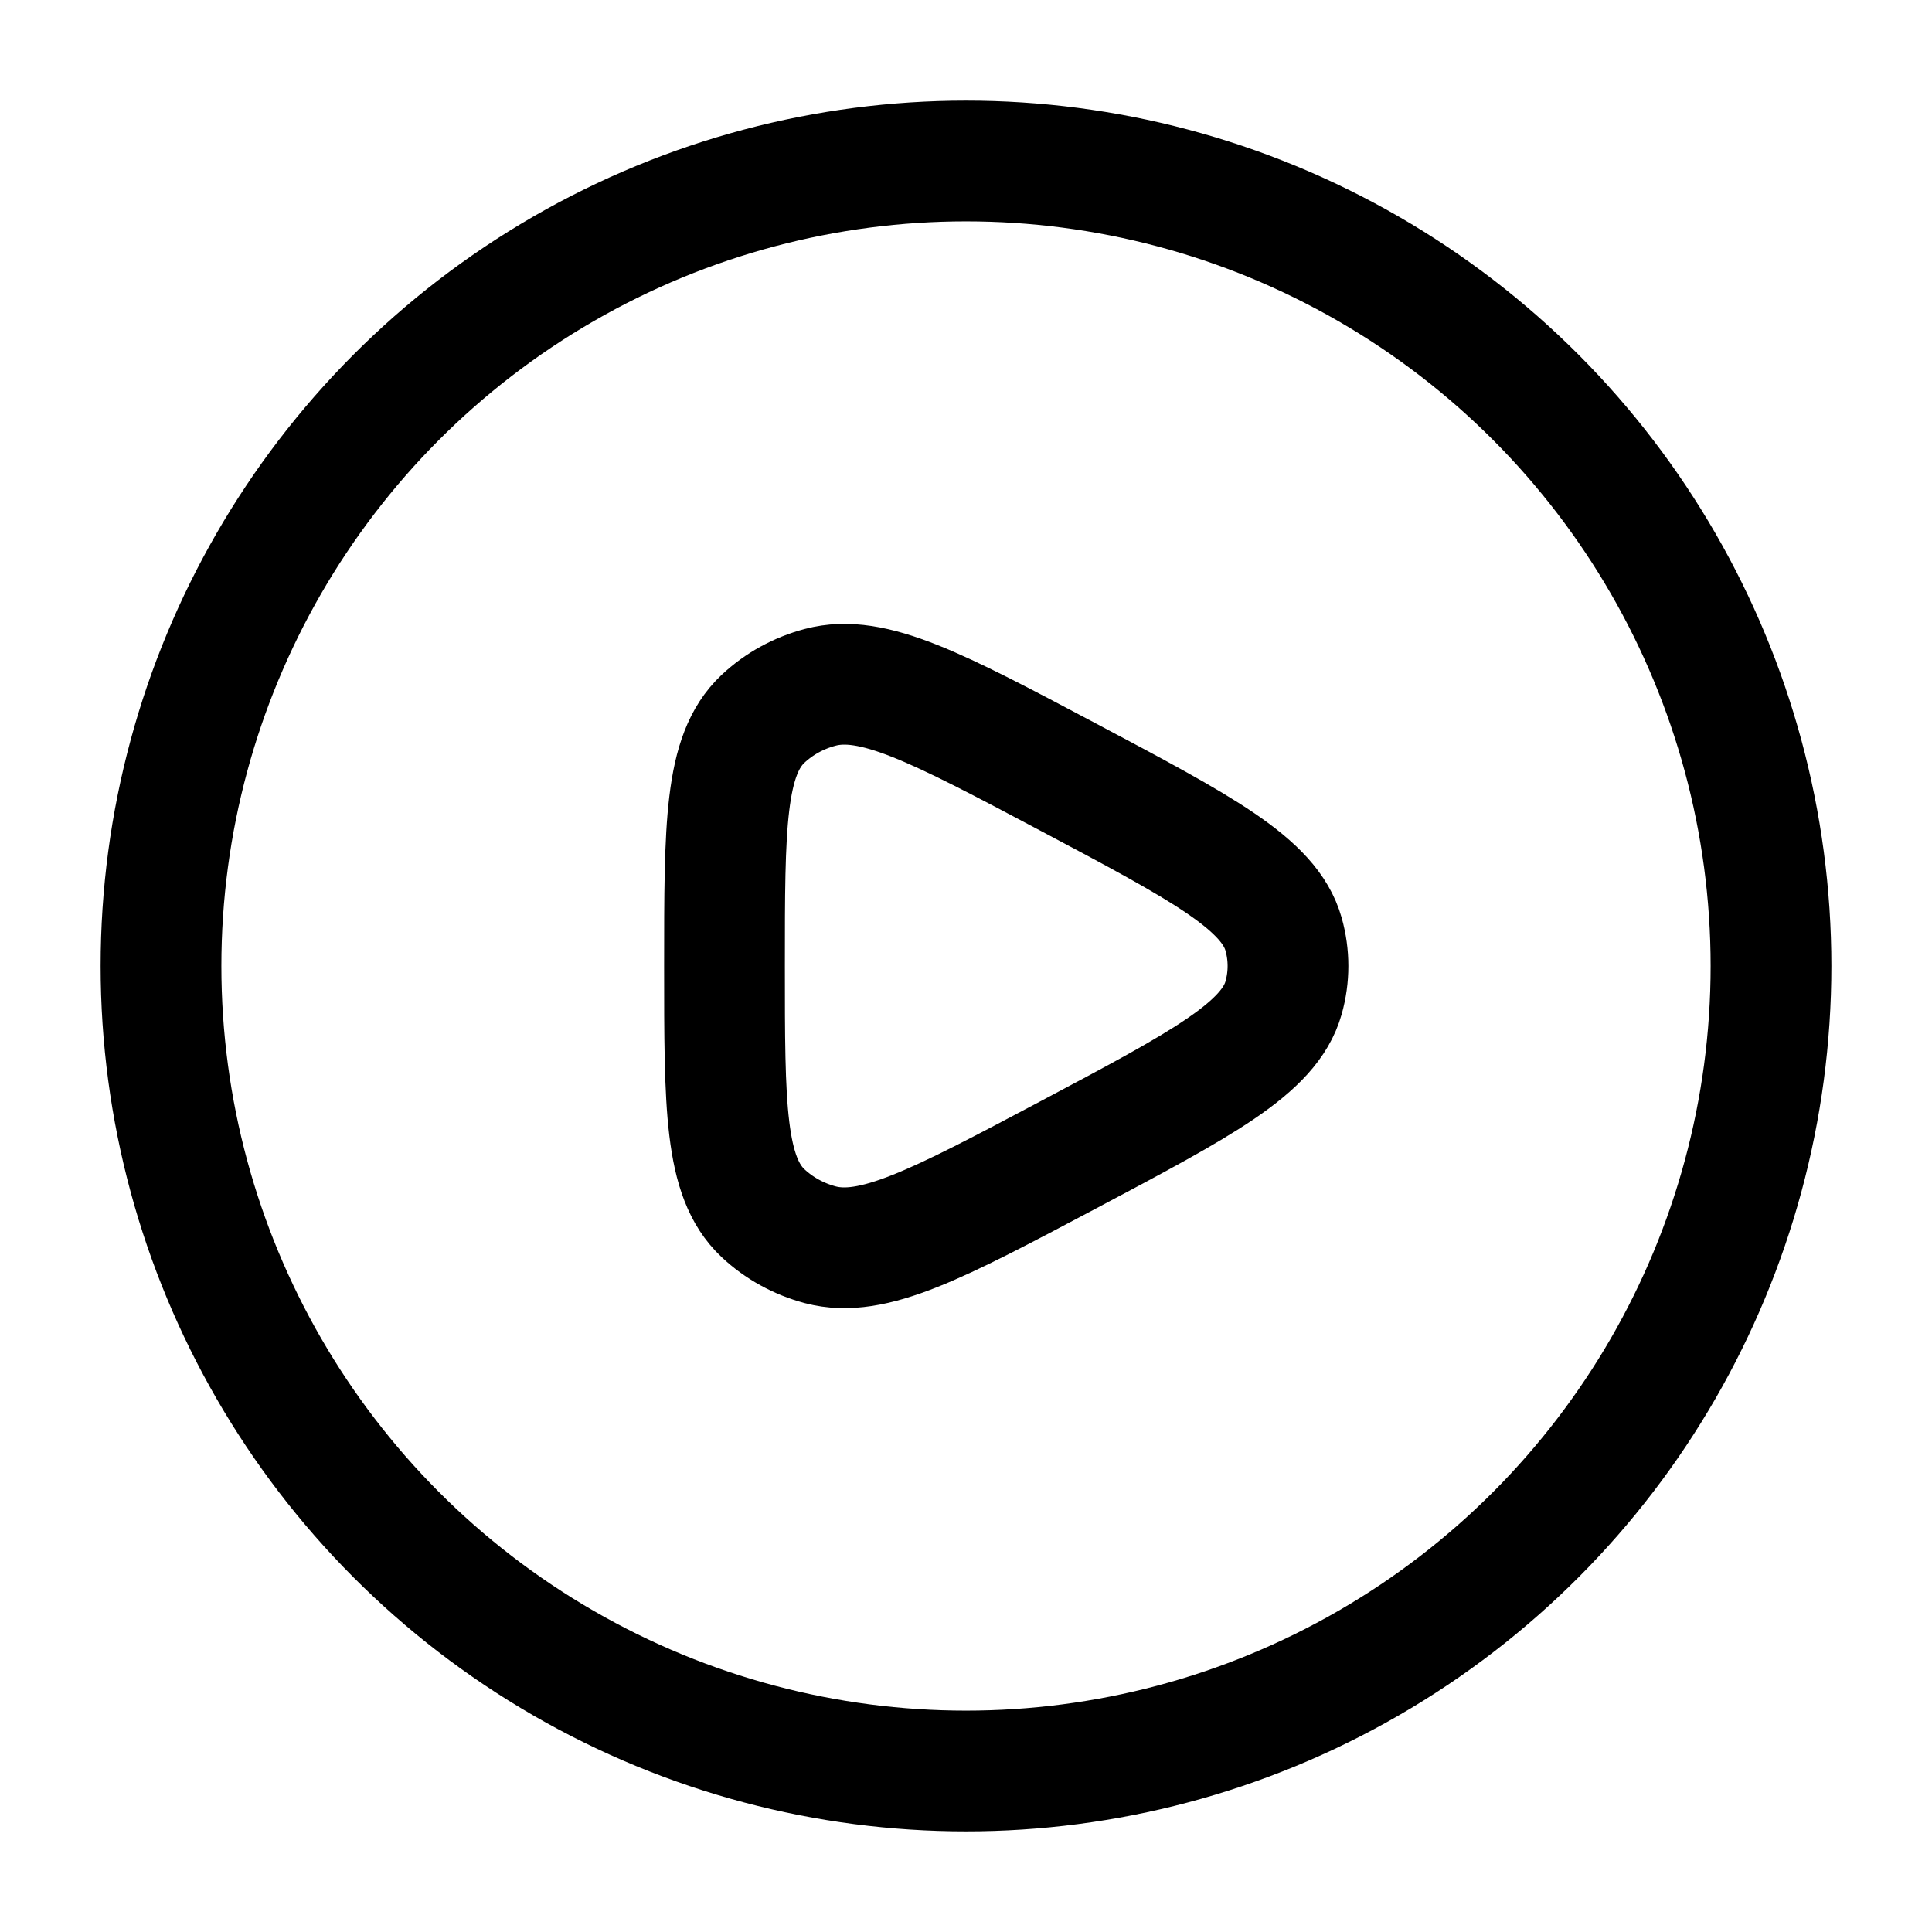 <svg width="24" height="24" viewBox="0 0 24 24" fill="none" xmlns="http://www.w3.org/2000/svg">
    <path class="pr-icon-duotone-secondary" fill-rule="evenodd" clip-rule="evenodd" d="M12 22C17.523 22 22 17.523 22 12C22 6.477 17.523 2 12 2C6.477 2 2 6.477 2 12C2 17.523 6.477 22 12 22ZM13.263 14.35C14.933 13.464 15.769 13.021 15.945 12.395C16.018 12.136 16.018 11.864 15.945 11.605C15.769 10.979 14.933 10.536 13.263 9.65C11.648 8.794 10.841 8.365 10.19 8.538C9.921 8.609 9.676 8.744 9.478 8.93C9 9.38 9 10.254 9 12C9 13.746 9 14.62 9.478 15.07C9.676 15.256 9.921 15.391 10.19 15.463C10.841 15.635 11.648 15.206 13.263 14.35Z"/>
    <circle cx="12" cy="12" r="10" stroke="currentColor" stroke-width="1.5"/>
    <path d="M15.945 12.395C15.769 13.021 14.933 13.464 13.263 14.35C11.648 15.206 10.841 15.635 10.19 15.463C9.921 15.391 9.676 15.256 9.478 15.07C9 14.62 9 13.746 9 12C9 10.254 9 9.38 9.478 8.93C9.676 8.744 9.921 8.609 10.19 8.538C10.841 8.365 11.648 8.794 13.263 9.65C14.933 10.536 15.769 10.979 15.945 11.605C16.018 11.864 16.018 12.136 15.945 12.395Z" stroke="currentColor" stroke-width="1.5" stroke-linejoin="round"/>
</svg>
